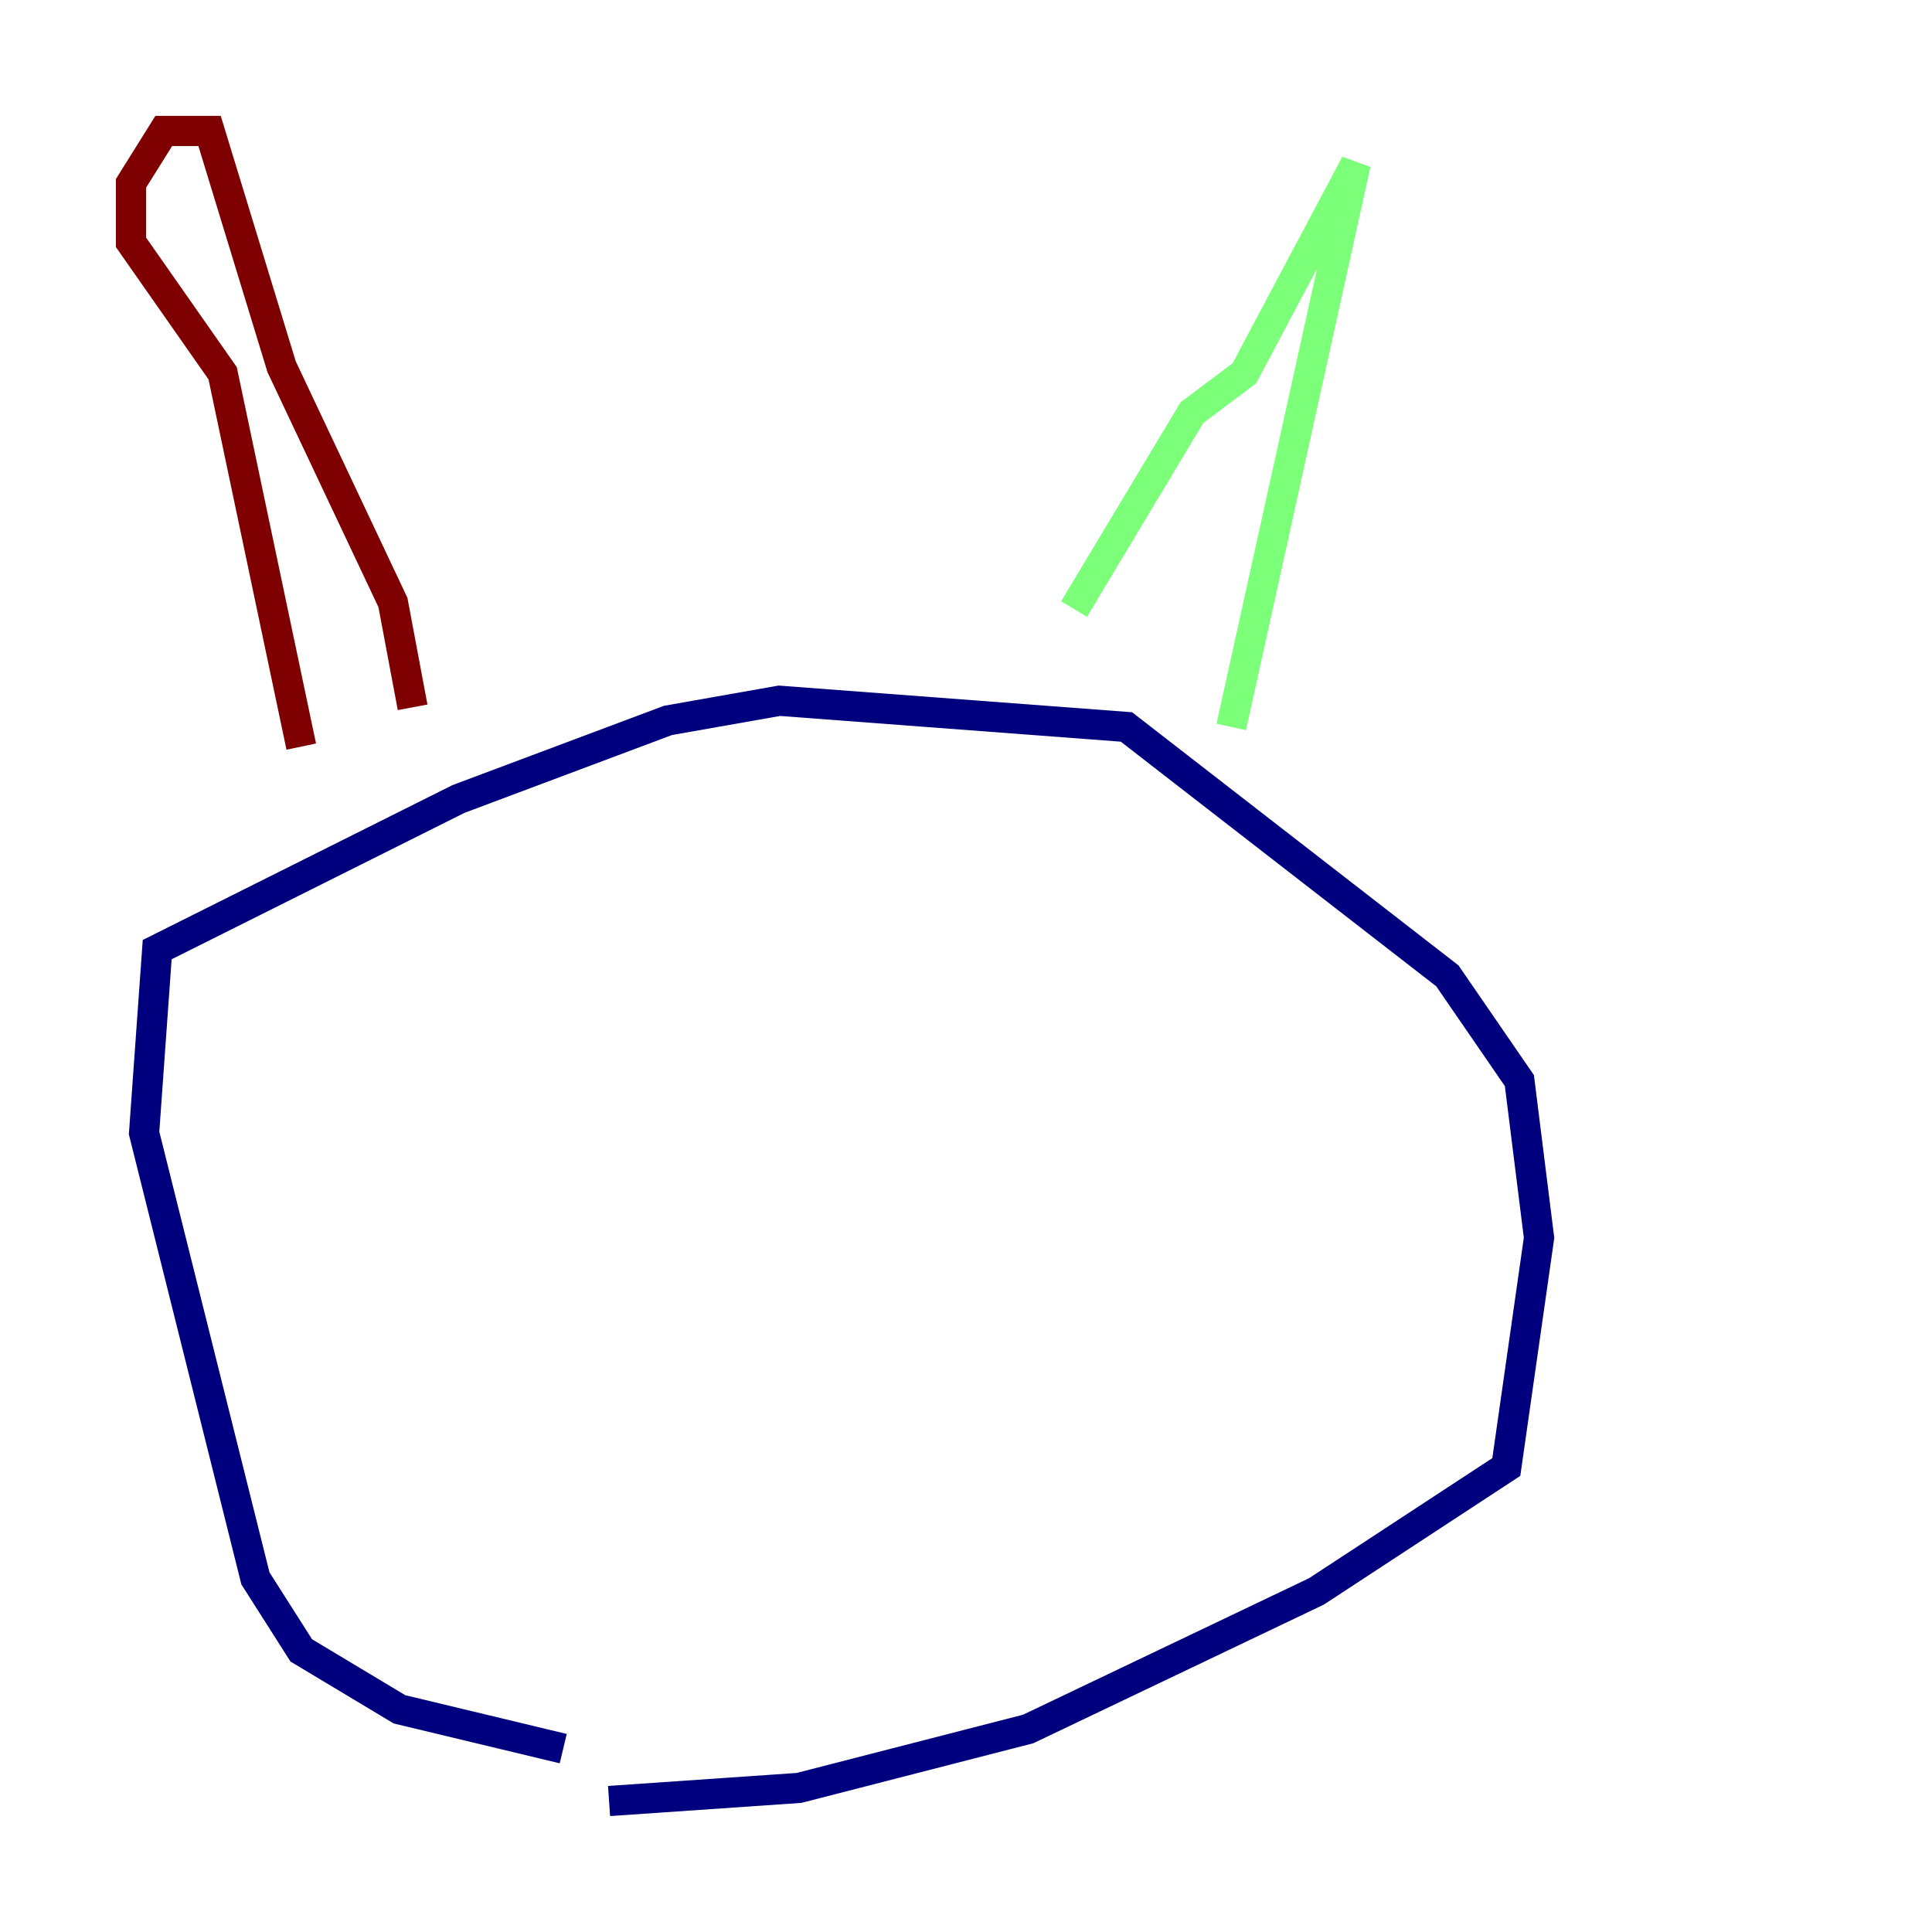 <?xml version="1.0" encoding="utf-8" ?>
<svg baseProfile="tiny" height="128" version="1.2" viewBox="0,0,128,128" width="128" xmlns="http://www.w3.org/2000/svg" xmlns:ev="http://www.w3.org/2001/xml-events" xmlns:xlink="http://www.w3.org/1999/xlink"><defs /><polyline fill="none" points="37.315,115.851 26.468,113.248 19.959,109.342 16.922,104.57 9.546,75.064 10.414,62.915 30.373,52.936 44.258,47.729 51.634,46.427 74.63,48.163 95.891,64.651 100.664,71.593 101.966,82.007 99.797,97.193 87.214,105.437 68.122,114.549 52.936,118.454 40.352,119.322" stroke="#00007f" stroke-width="2" /><polyline fill="none" points="71.159,40.352 78.969,27.336 82.441,24.732 89.817,10.848 81.573,48.163" stroke="#7cff79" stroke-width="2" /><polyline fill="none" points="27.336,46.861 26.034,39.919 18.658,24.298 13.885,8.678 10.848,8.678 8.678,12.149 8.678,16.054 14.752,24.732 19.959,49.464" stroke="#7f0000" stroke-width="2" /></svg>